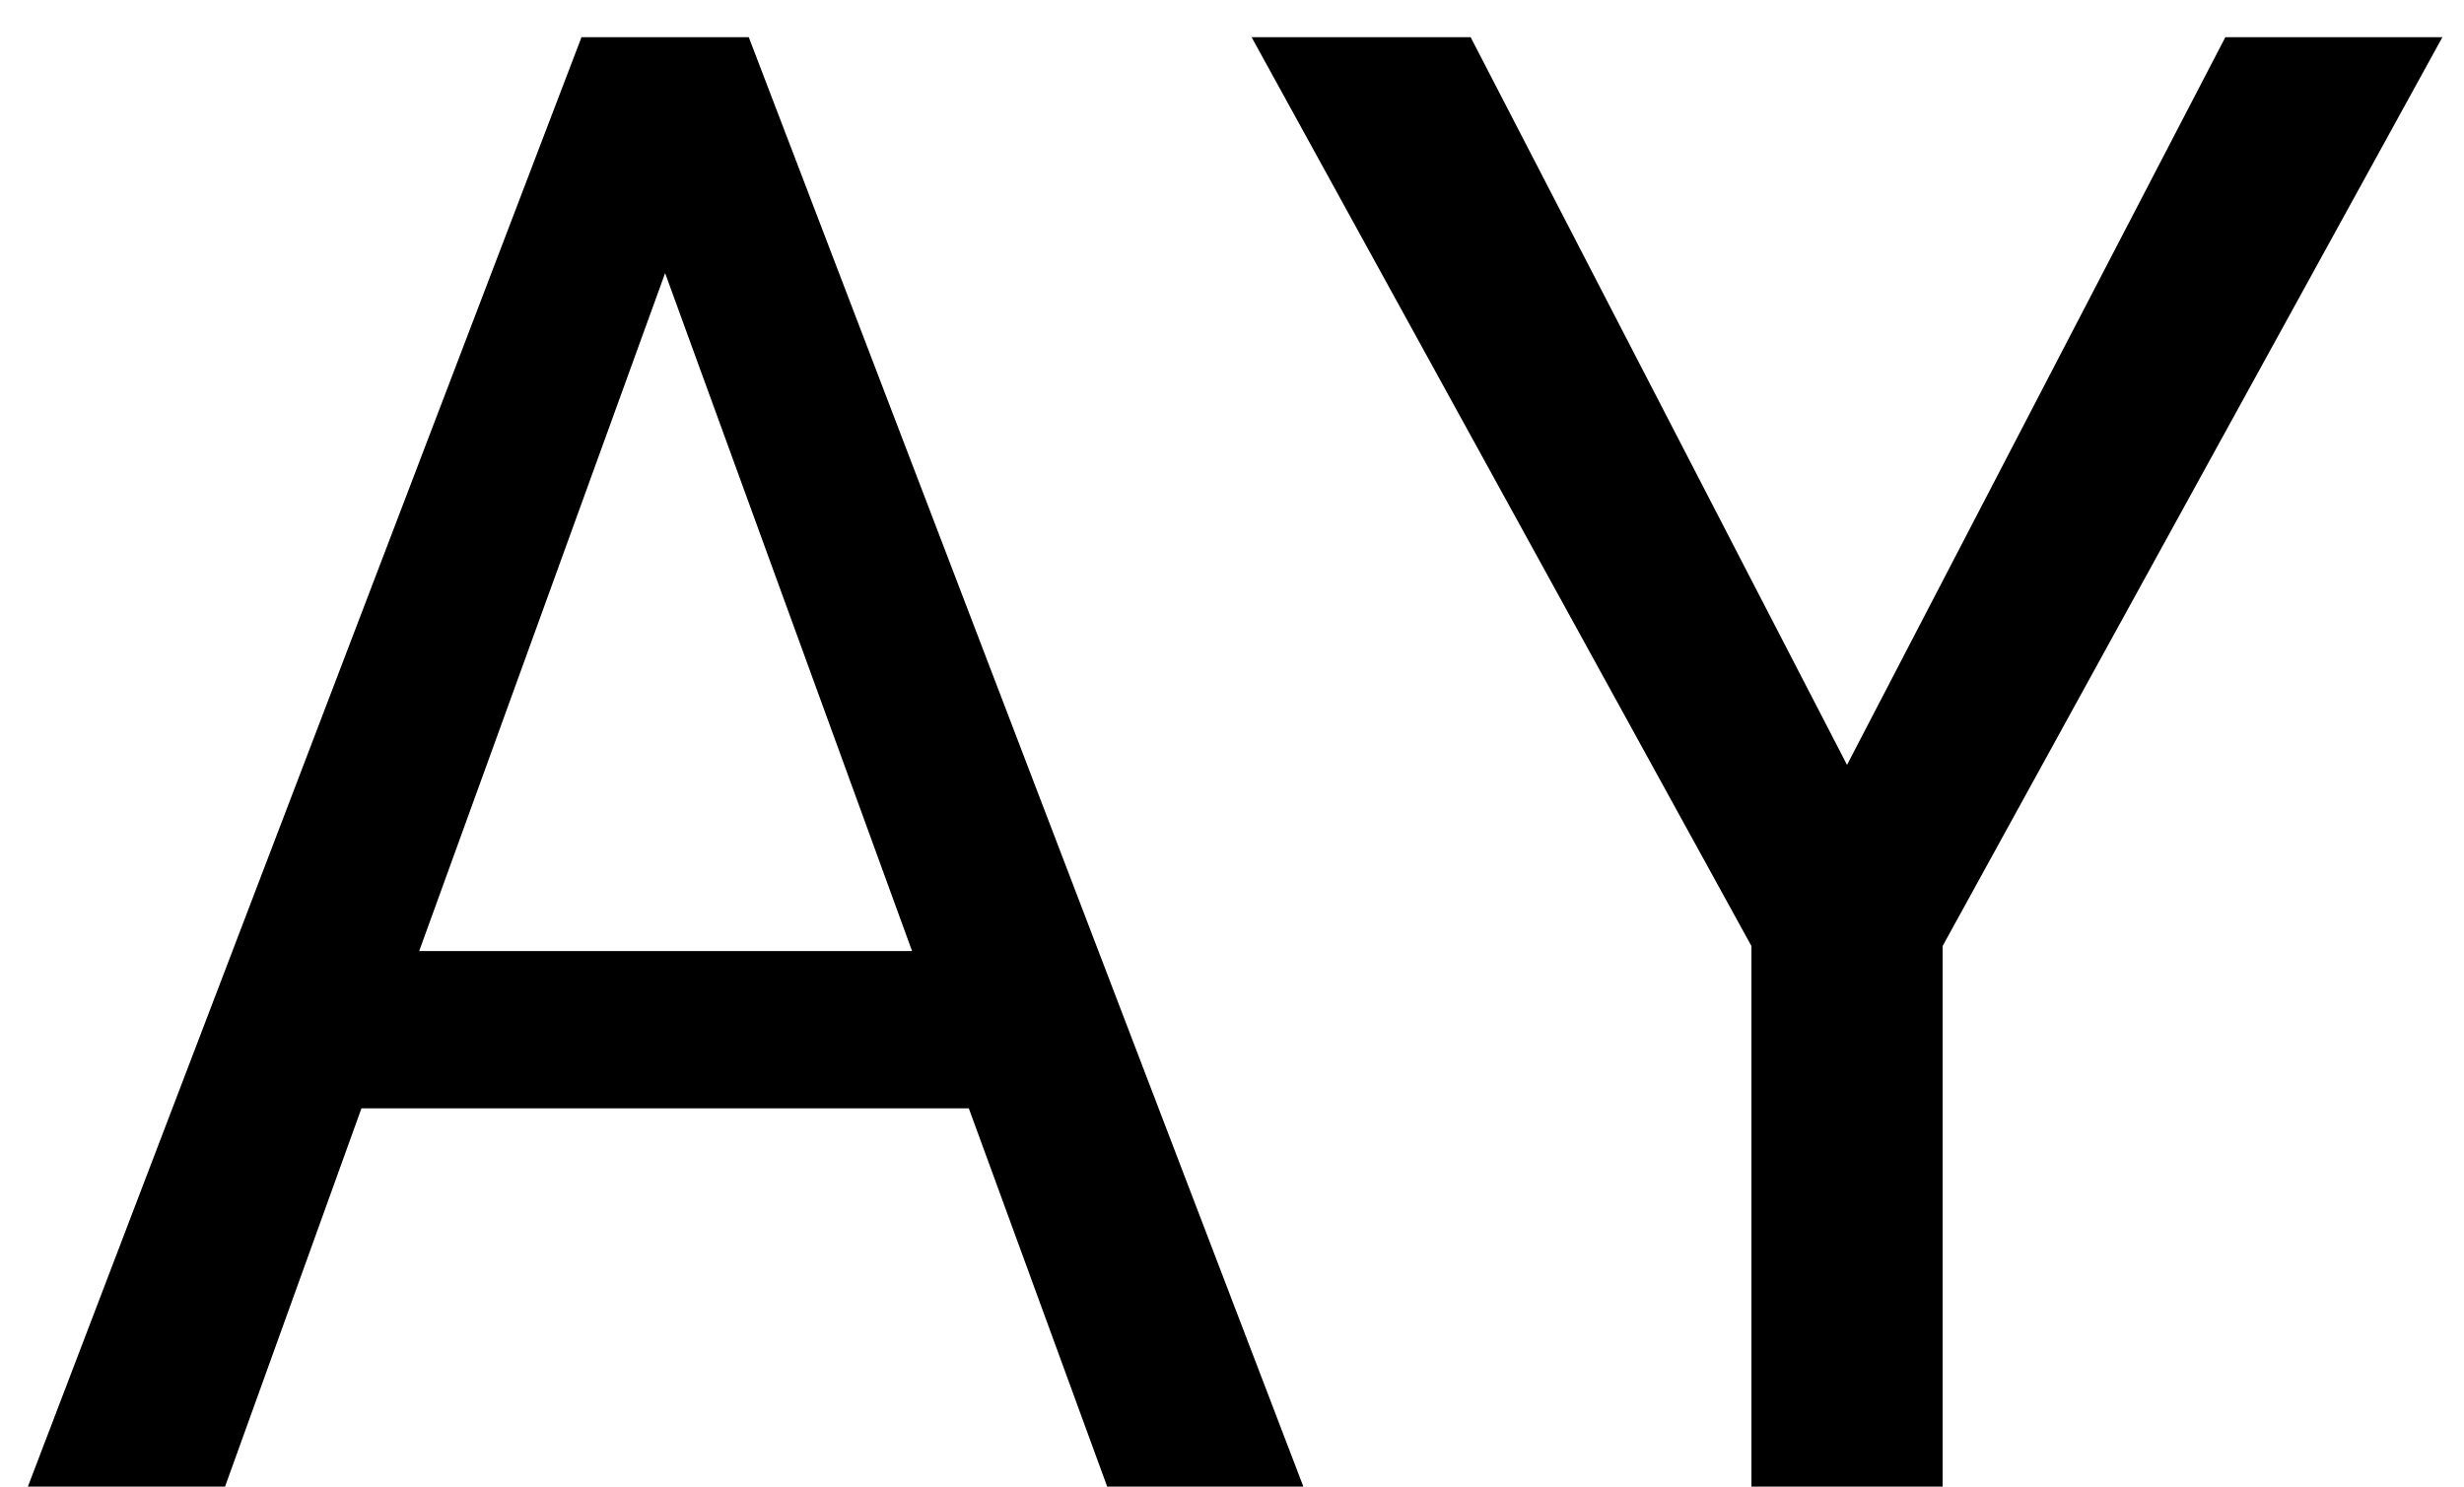 <svg width="58" height="35" viewBox="0 0 58 35" fill="none" xmlns="http://www.w3.org/2000/svg">
<path d="M22.805 26.094H8.508L5.297 35H0.656L13.688 0.875H17.625L30.68 35H26.062L22.805 26.094ZM9.867 22.391H21.469L15.656 6.43L9.867 22.391ZM43.477 18.008L52.383 0.875H57.492L45.727 22.273V35H41.227V22.273L29.461 0.875H34.617L43.477 18.008Z" fill="black"/>
</svg>
